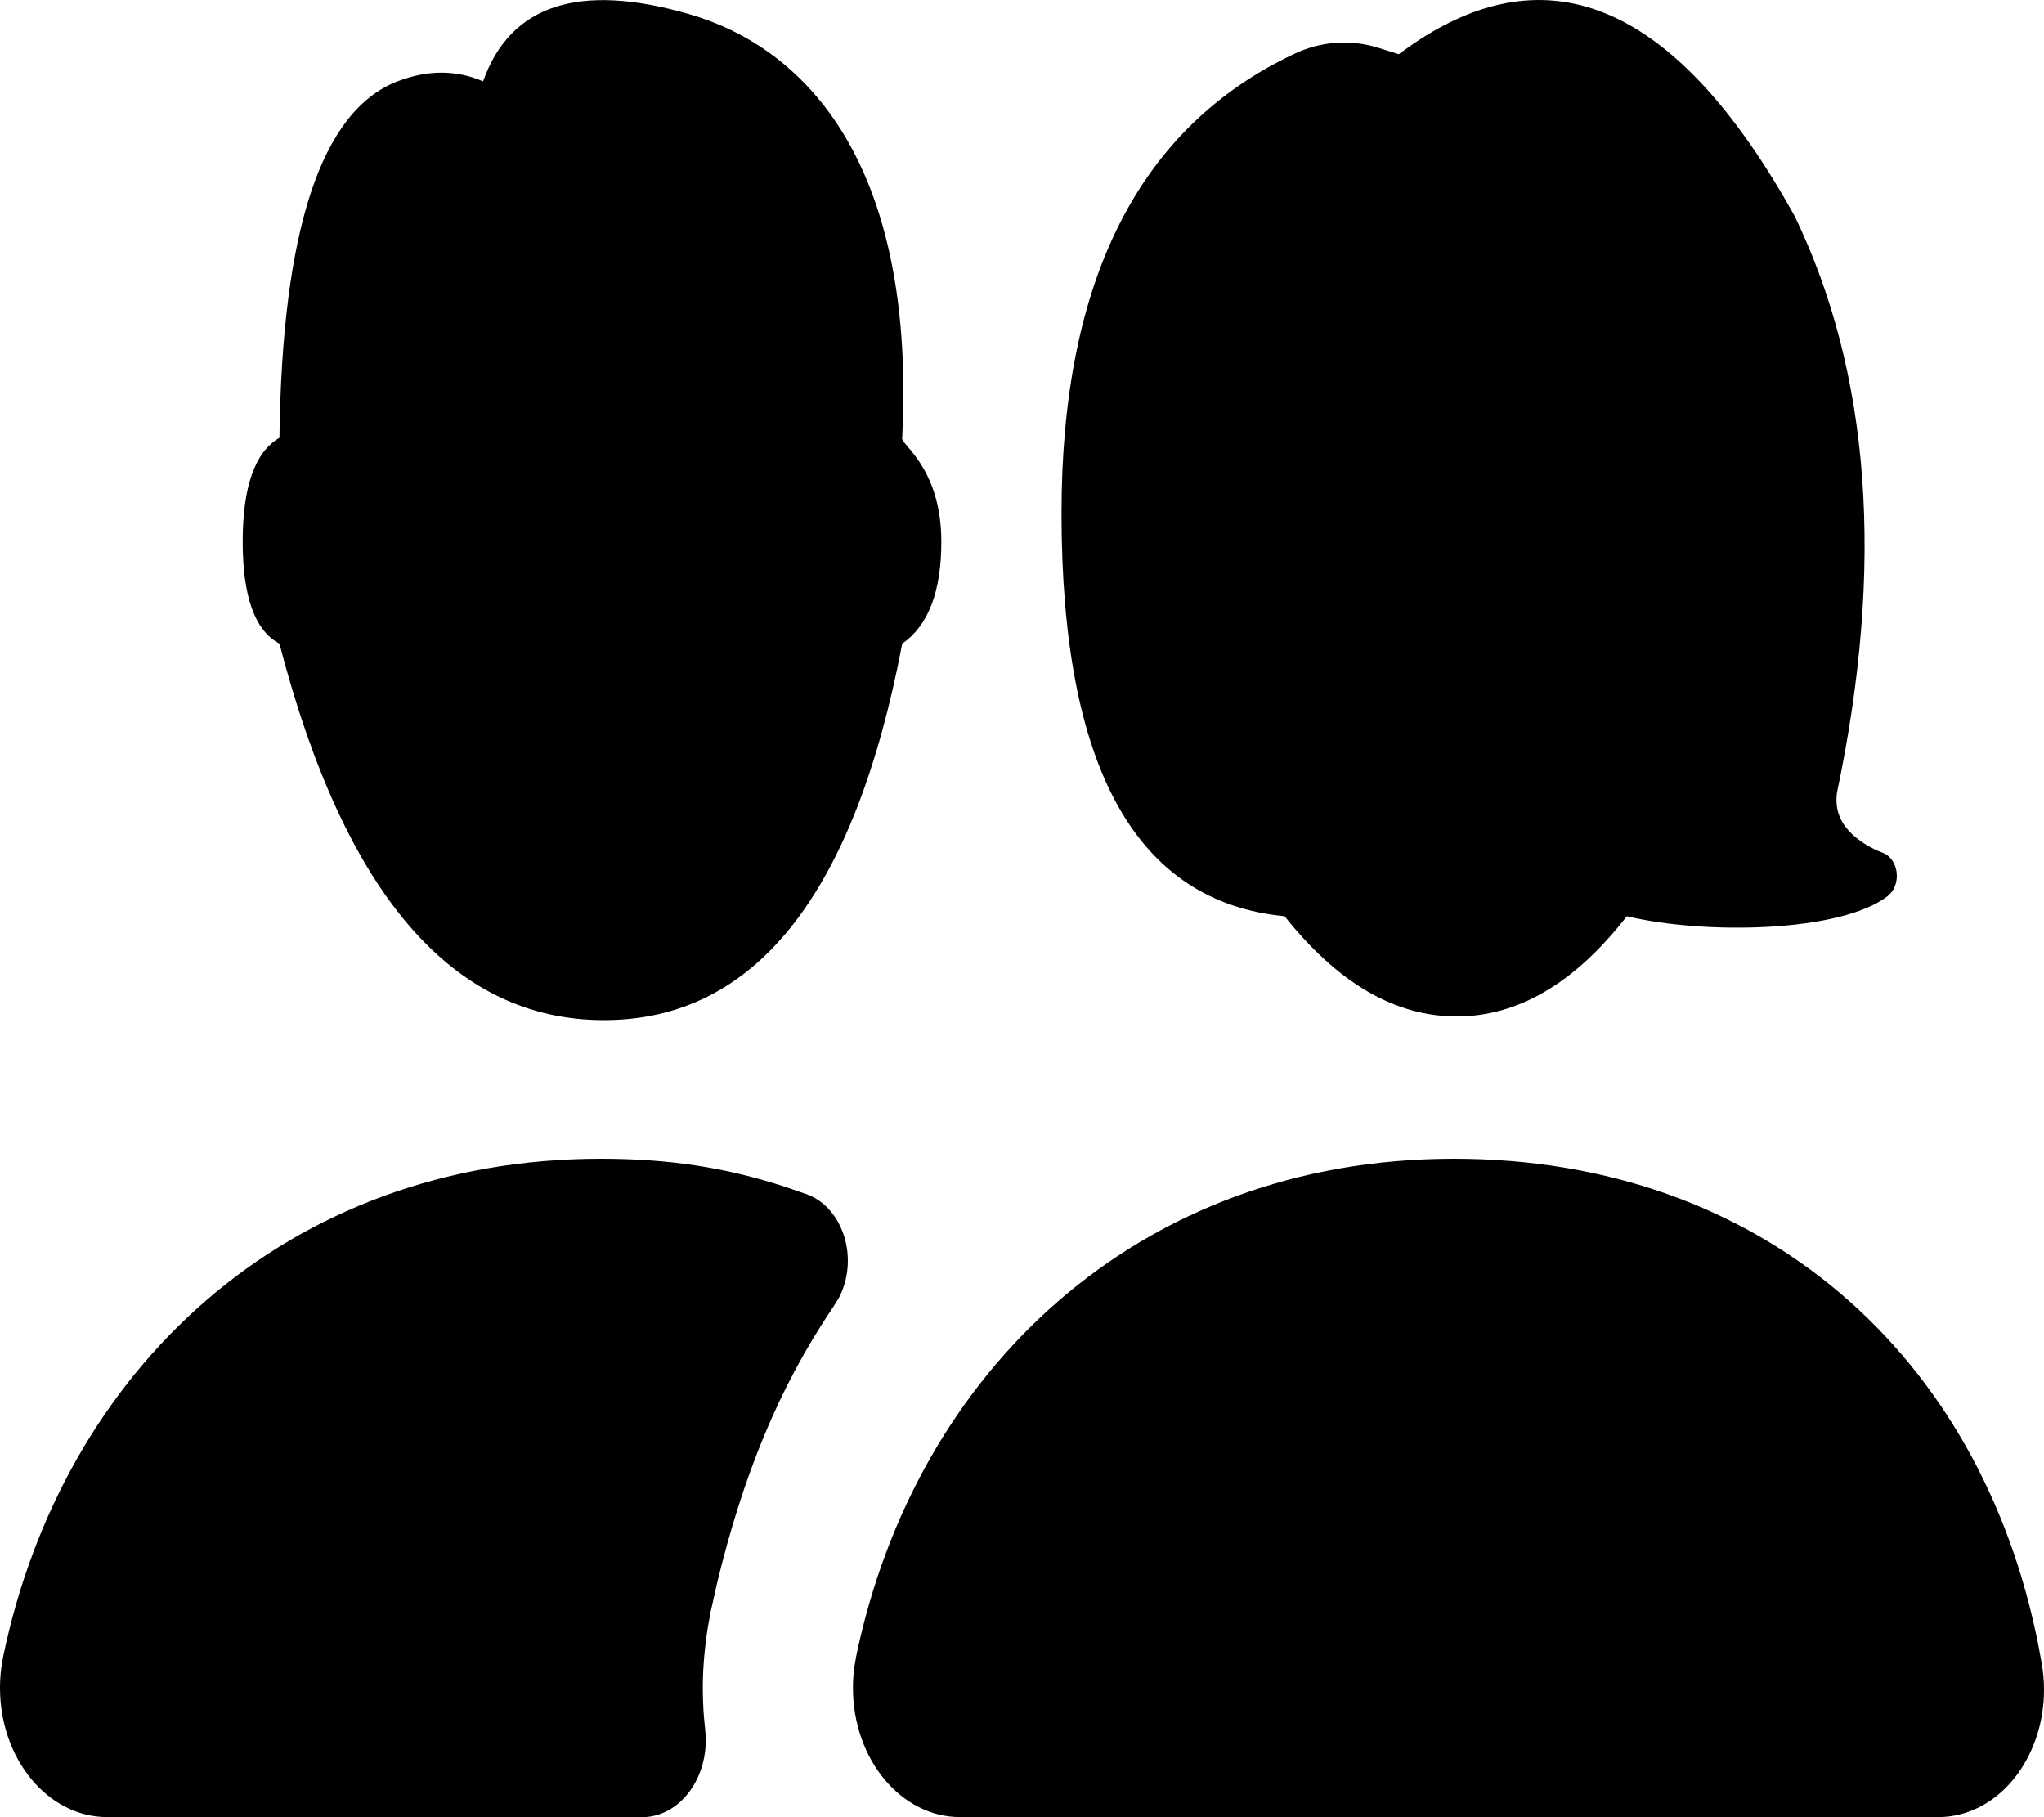 <svg width="45" height="40" viewBox="0 0 45 40" fill="none" xmlns="http://www.w3.org/2000/svg">
<path id="Shape" fill-rule="evenodd" clip-rule="evenodd" d="M13.23 25.506C14.767 25.506 16.009 25.709 17.283 26.123L17.763 26.288C18.433 26.531 18.813 27.383 18.612 28.191C18.579 28.323 18.532 28.448 18.471 28.564L18.339 28.777C17.126 30.568 16.346 32.536 15.79 34.836L15.643 35.489L15.574 35.877C15.498 36.406 15.473 36.778 15.473 37.152C15.473 37.361 15.481 37.569 15.496 37.774L15.525 38.079C15.629 39.006 15.09 39.859 14.322 39.985C14.259 39.995 14.196 40 14.133 40L2.36 39.998C1.057 39.998 0 38.724 0 37.152C0 36.996 0.011 36.841 0.032 36.688L0.071 36.459C1.381 30.166 6.296 25.506 13.23 25.506ZM32.008 25.506C38.789 25.506 43.609 29.831 44.871 36.191L44.952 36.628C45.211 38.144 44.402 39.627 43.145 39.94C42.99 39.979 42.833 39.998 42.675 39.998H21.138C19.835 39.998 18.778 38.724 18.778 37.152C18.778 36.996 18.789 36.841 18.81 36.688L18.849 36.459C20.159 30.166 25.074 25.506 32.008 25.506ZM15.174 0.311C17.66 1.029 20.021 3.443 19.883 9.112L19.863 9.637C19.796 9.762 20.724 10.274 20.724 11.924C20.724 13.023 20.437 13.771 19.863 14.168C18.813 19.693 16.623 22.455 13.296 22.455C9.968 22.455 7.587 19.693 6.152 14.168C5.613 13.884 5.343 13.135 5.343 11.924C5.343 10.712 5.613 9.95 6.152 9.637C6.209 5.055 7.075 2.44 8.749 1.791C9.413 1.535 10.042 1.535 10.635 1.791C11.234 0.103 12.747 -0.39 15.174 0.311ZM39.514 4.763C41.182 8.223 41.492 12.451 40.443 17.445C40.367 17.963 40.641 18.38 41.267 18.694L41.349 18.731L41.452 18.772C41.683 18.86 41.812 19.157 41.74 19.437C41.719 19.516 41.684 19.588 41.636 19.647L41.557 19.726C40.524 20.522 37.545 20.581 35.816 20.168C34.673 21.639 33.424 22.374 32.069 22.374C30.714 22.374 29.451 21.639 28.281 20.168C25.007 19.853 23.37 16.895 23.37 11.294C23.37 6.167 25.078 2.797 28.494 1.185C29.083 0.907 29.73 0.86 30.342 1.051L30.796 1.193C33.966 -1.191 36.872 -0.001 39.514 4.763Z" fill="black"/>
</svg>
